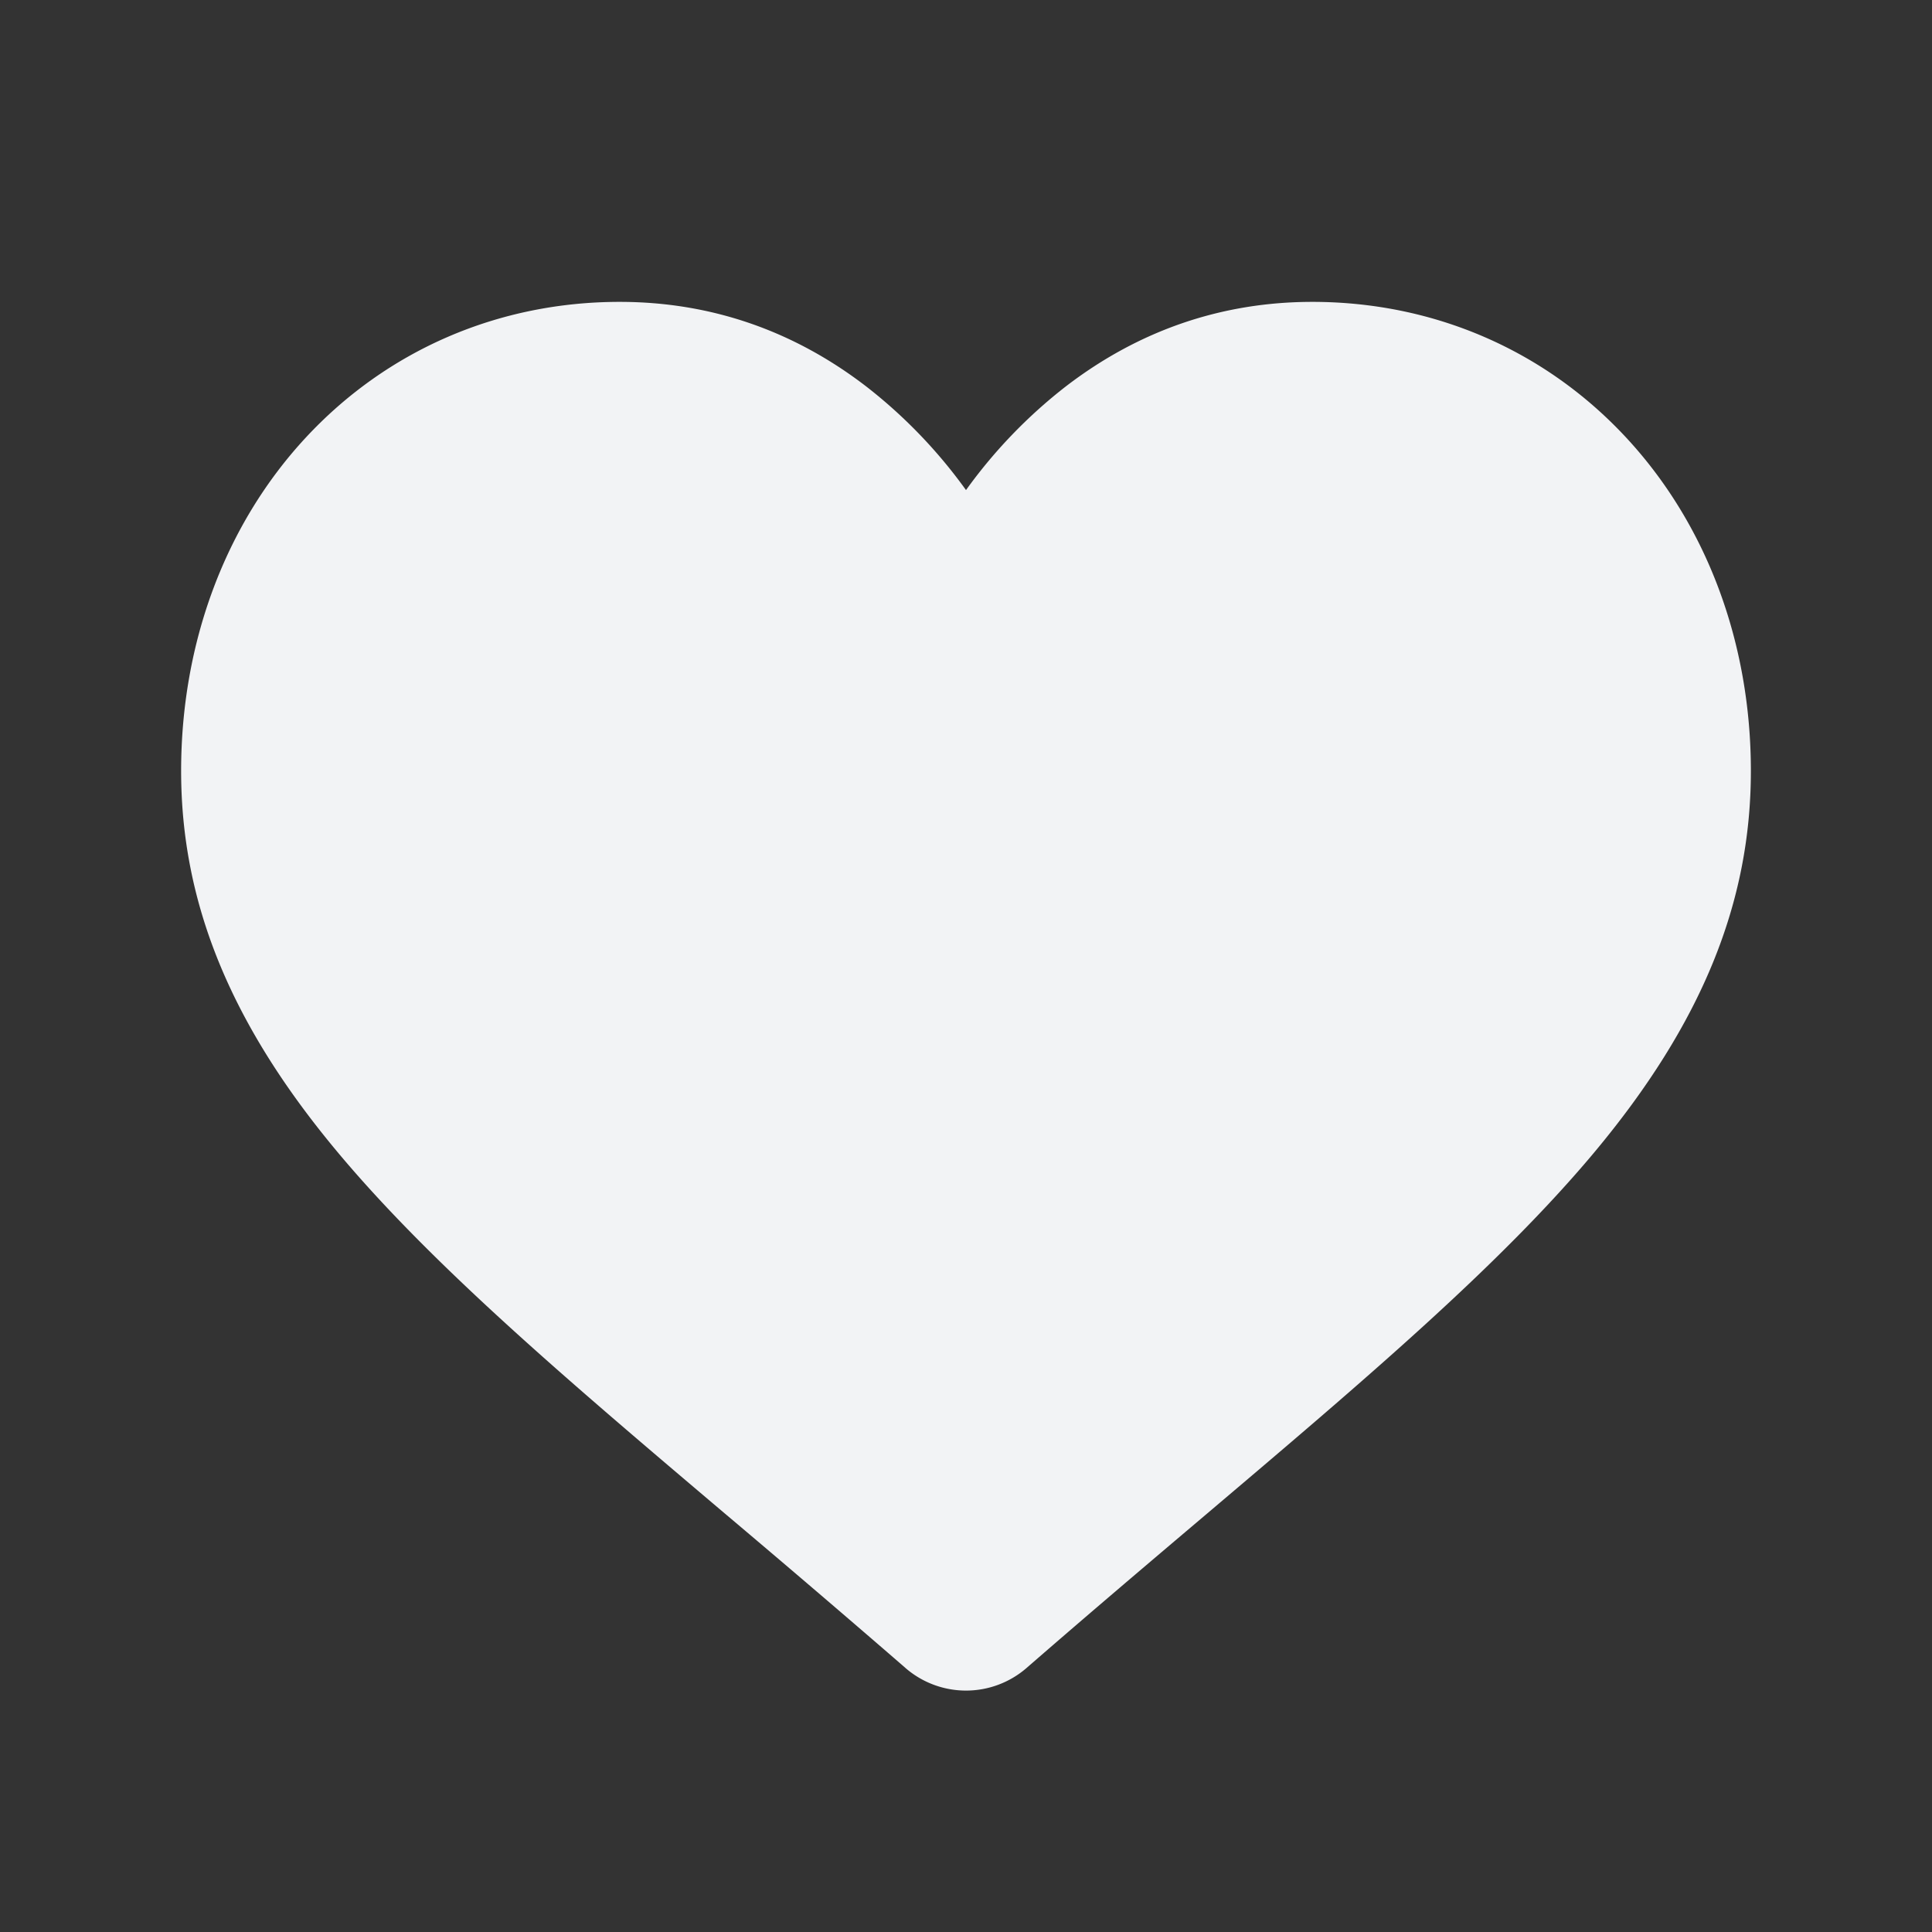 <svg width="36" height="36" fill="none" xmlns="http://www.w3.org/2000/svg"><rect width="100%" height="100%" fill="#333333" stroke="none"/><path d="M16.87 31.078a338.765 338.765 0 0 0-3.327-2.845l-.005-.004c-2.947-2.497-5.491-4.654-7.262-6.778-1.98-2.374-2.901-4.626-2.901-7.085 0-2.39.824-4.595 2.32-6.209 1.515-1.633 3.592-2.532 5.851-2.532 1.689 0 3.235.53 4.596 1.577A9.372 9.372 0 0 1 18 9.132a9.37 9.37 0 0 1 1.858-1.93c1.361-1.046 2.908-1.577 4.596-1.577 2.259 0 4.337.9 5.85 2.532 1.497 1.614 2.321 3.819 2.321 6.209 0 2.46-.922 4.71-2.9 7.085-1.771 2.124-4.316 4.28-7.262 6.777-1.007.853-2.148 1.82-3.332 2.85a1.722 1.722 0 0 1-2.262 0Z" fill="#F2F3F5"/></svg>